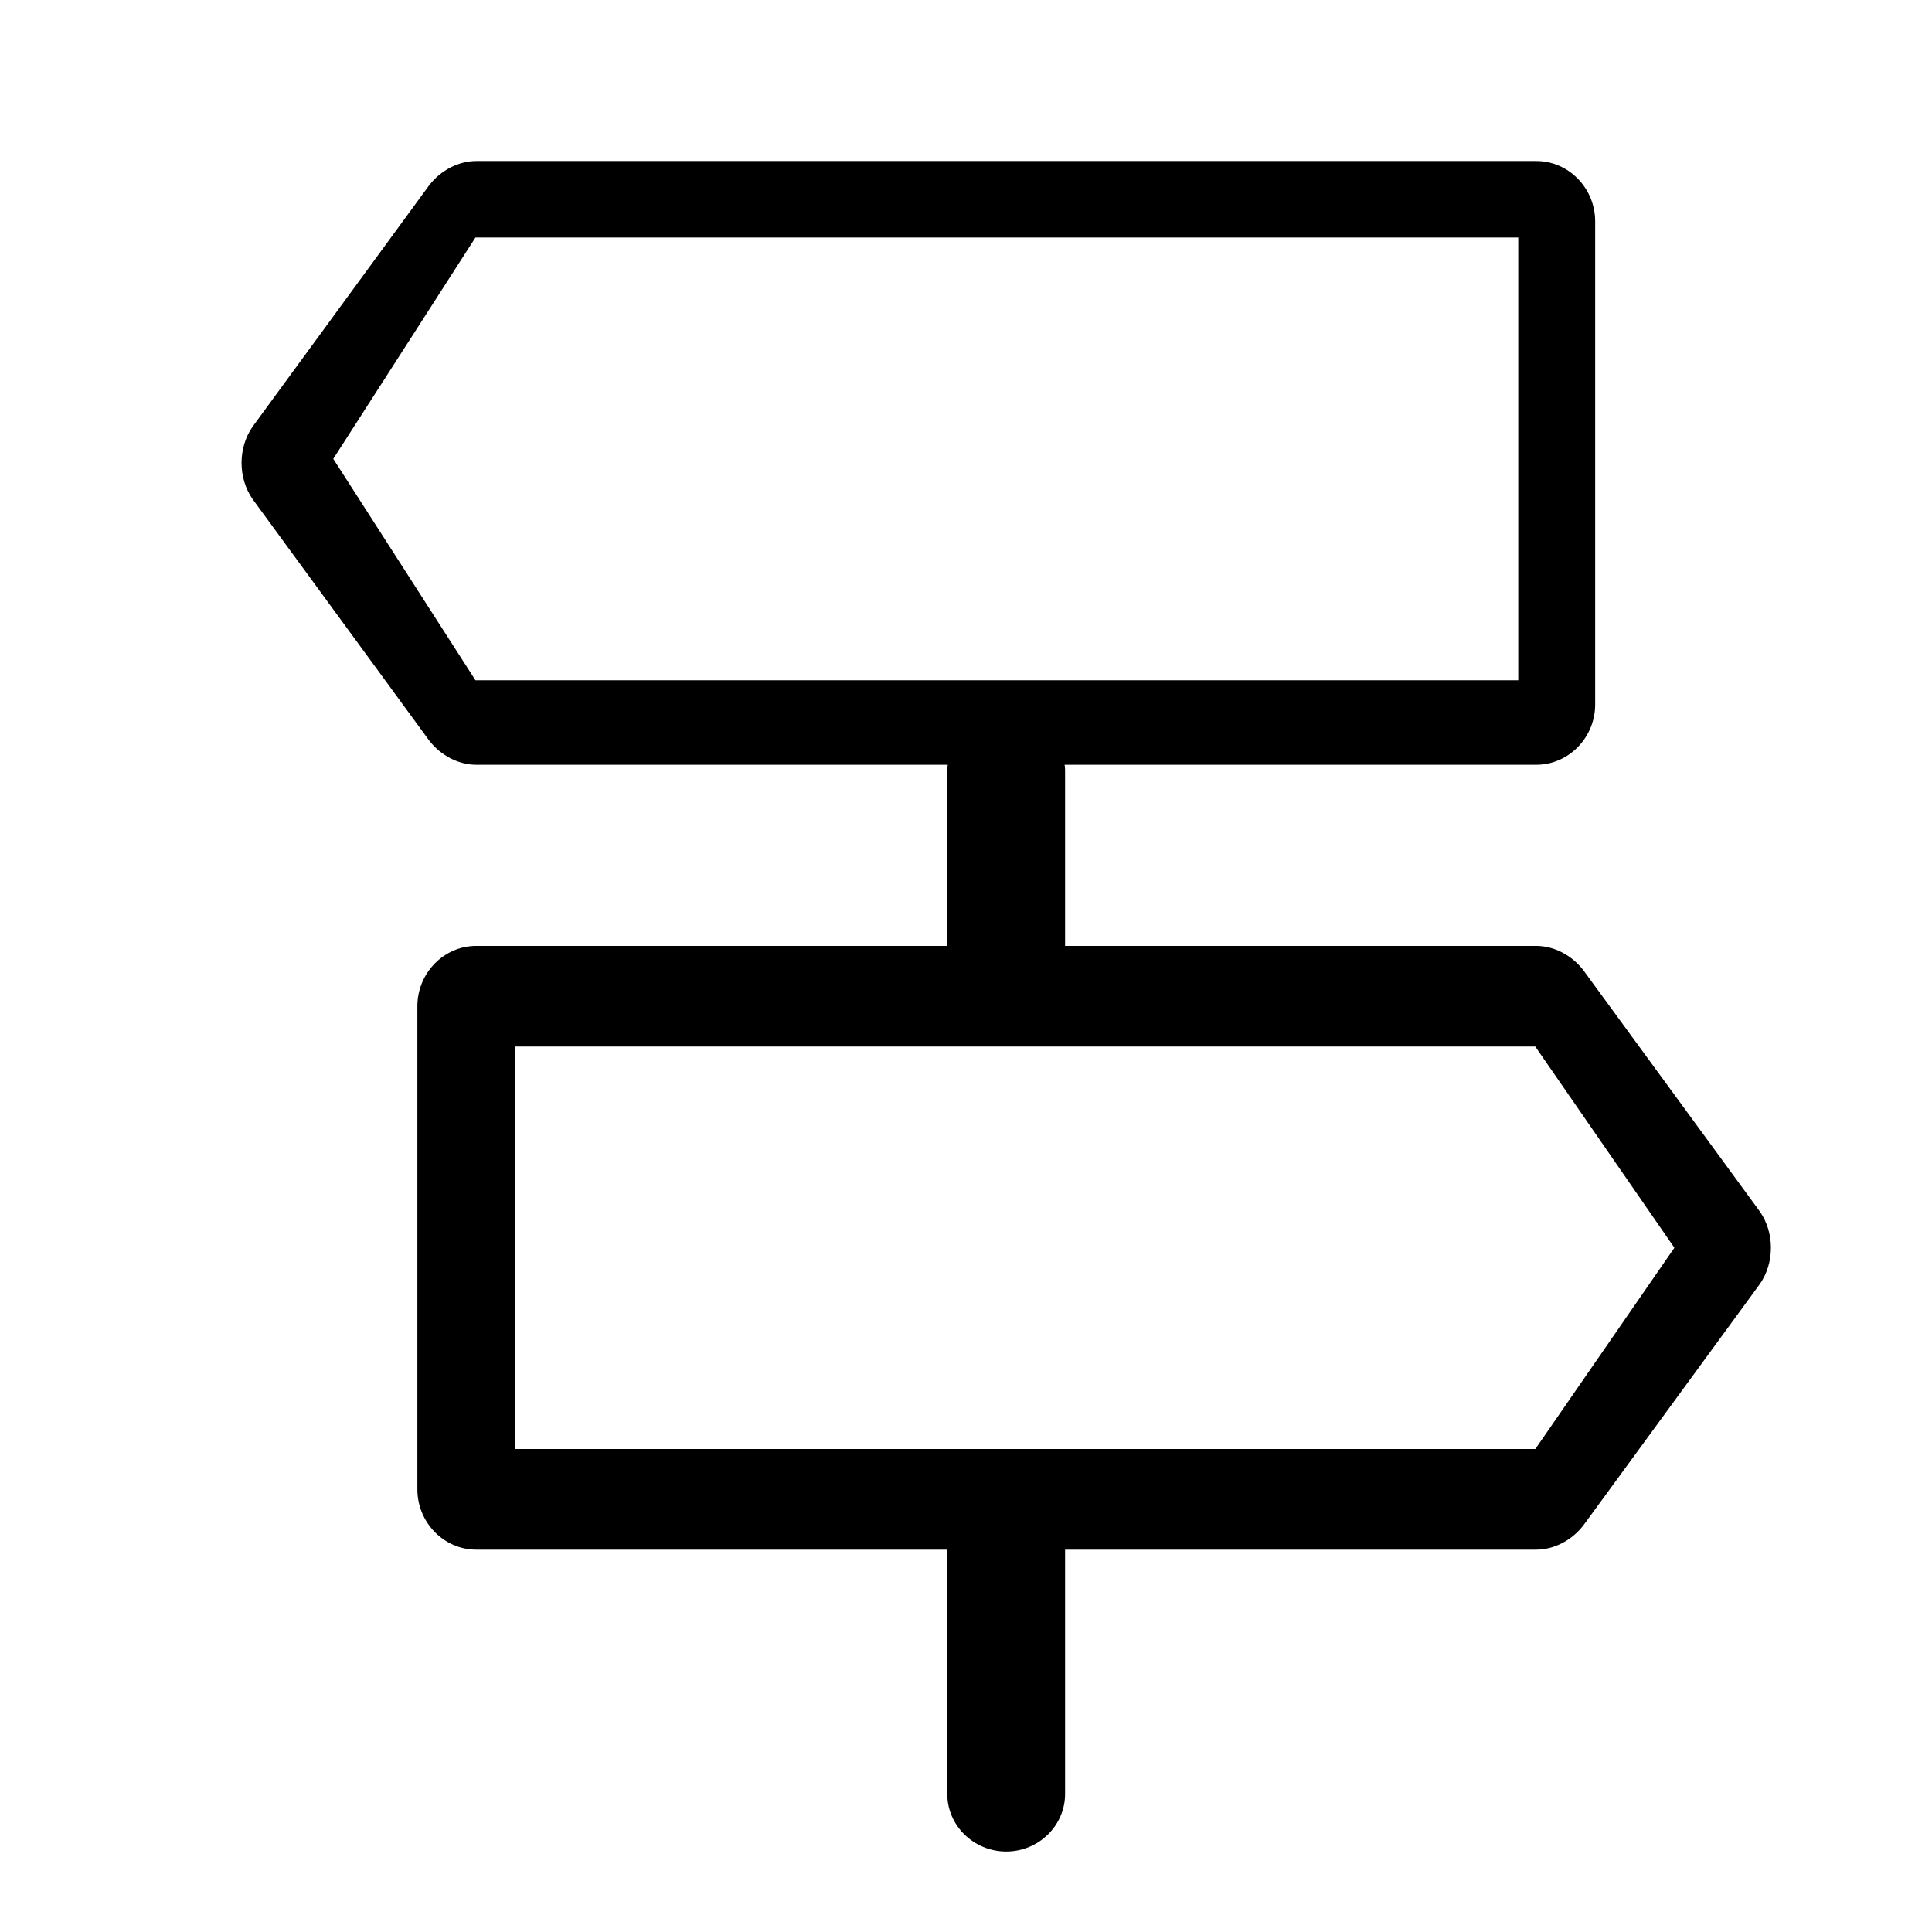 <svg xmlns="http://www.w3.org/2000/svg" width="32" height="32" viewBox="0 0 32 32">
  <defs>
    <filter id="u94chq1r3a">
      <feColorMatrix in="SourceGraphic" values="0 0 0 0 0.957 0 0 0 0 0.835 0 0 0 0 0.596 0 0 0 1 0" />
    </filter>
  </defs>
  <g fill="none" fill-rule="evenodd">
    <g>
      <g>
        <g>
          <g filter="url(#u94chq1r3a)" transform="translate(-378 -366) translate(248 357) translate(0 6) translate(130 3)">
            <g>
              <path fill="#000" fill-rule="nonzero" d="M21.444 10H3.89c-.293 0-.585-.15-.78-.4l-2.926-4c-.244-.35-.244-.85 0-1.2l2.926-4c.195-.25.487-.4.78-.4h17.555c.537 0 .976.45.976 1v8c0 .55-.44 1-.976 1zM3.875 8.6h17.272V1.267H3.875L1.52 4.933 3.875 8.6zM21.445 23H3.888c-.536 0-.975-.45-.975-1v-8c0-.55.439-1 .975-1h17.555c.293 0 .586.15.78.4l2.926 4c.244.35.244.85 0 1.2l-2.925 4c-.195.25-.488.4-.78.4zM4.532 21.333H21.43L23.733 18l-2.304-3.333H4.533v6.666zm8.134-6.666c-.537 0-.976-.343-.976-.762v-3.81c0-.419.44-.762.976-.762s.975.343.975.762v3.81c0 .419-.439.762-.975.762zm0 13.333c-.537 0-.976-.429-.976-.952v-4.762c0-.524.44-.953.976-.953s.975.429.975.953v4.762c0 .523-.439.952-.975.952z" transform="translate(4 2.667)"/>
            </g>
          </g>
        </g>
      </g>
    </g>
  </g>
</svg>
